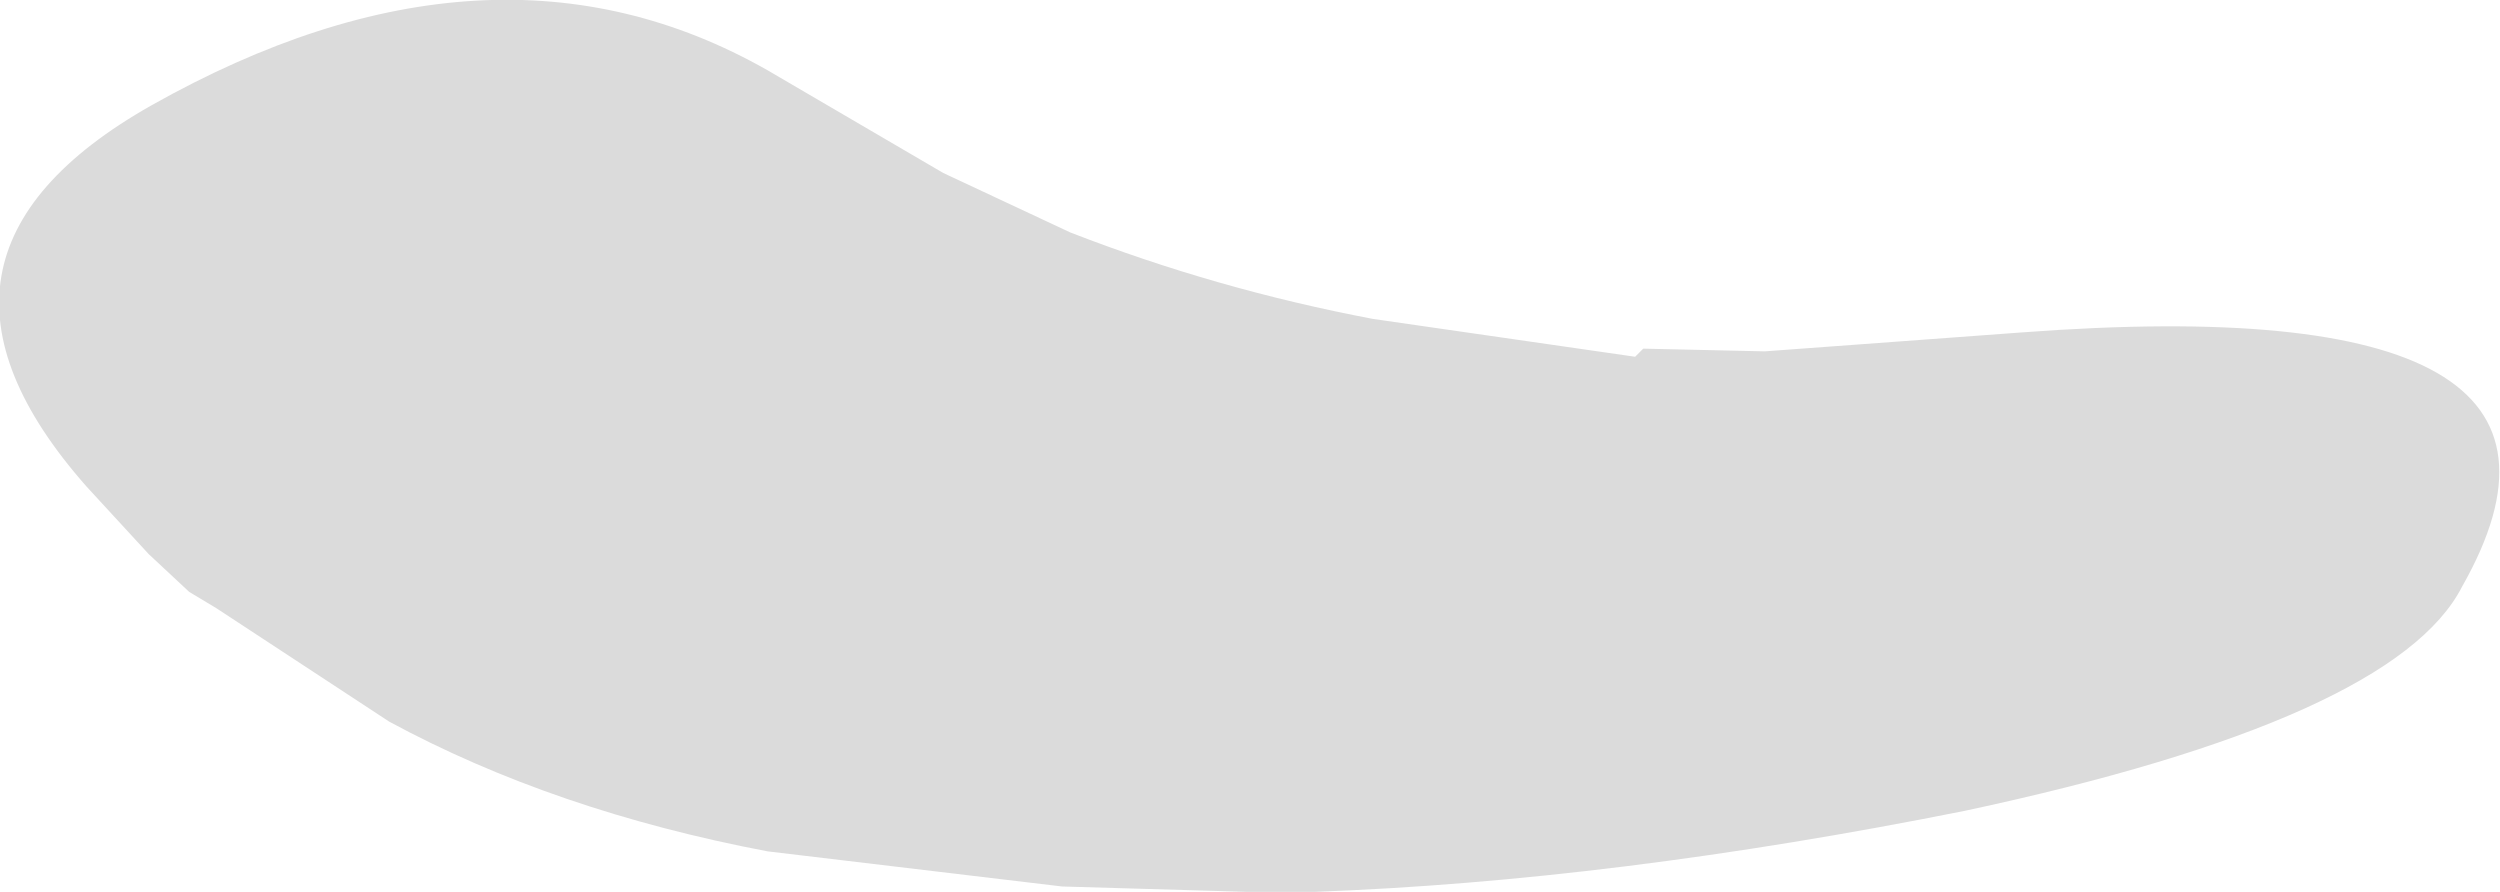 <?xml version="1.0" encoding="UTF-8" standalone="no"?>
<svg xmlns:xlink="http://www.w3.org/1999/xlink" height="16.5px" width="46.25px" xmlns="http://www.w3.org/2000/svg">
  <g transform="matrix(1.0, 0.0, 0.0, 1.0, 0.0, 0.0)">
    <path d="M14.2 1.3 L17.45 3.2 19.8 4.3 Q22.5 5.35 25.4 5.9 L30.25 6.6 30.4 6.45 32.65 6.5 37.4 6.15 Q48.7 5.3 45.55 10.85 44.3 13.3 36.35 15.0 29.85 16.3 24.3 16.5 L23.1 16.5 19.65 16.4 14.2 15.75 Q10.25 15.0 7.2 13.35 L4.0 11.25 3.5 10.95 2.75 10.25 1.6 9.0 Q-2.15 4.75 2.8 1.95 9.1 -1.6 14.2 1.3" fill="#dbdbdb" fill-rule="evenodd" stroke="none"/>
  </g>
</svg>
